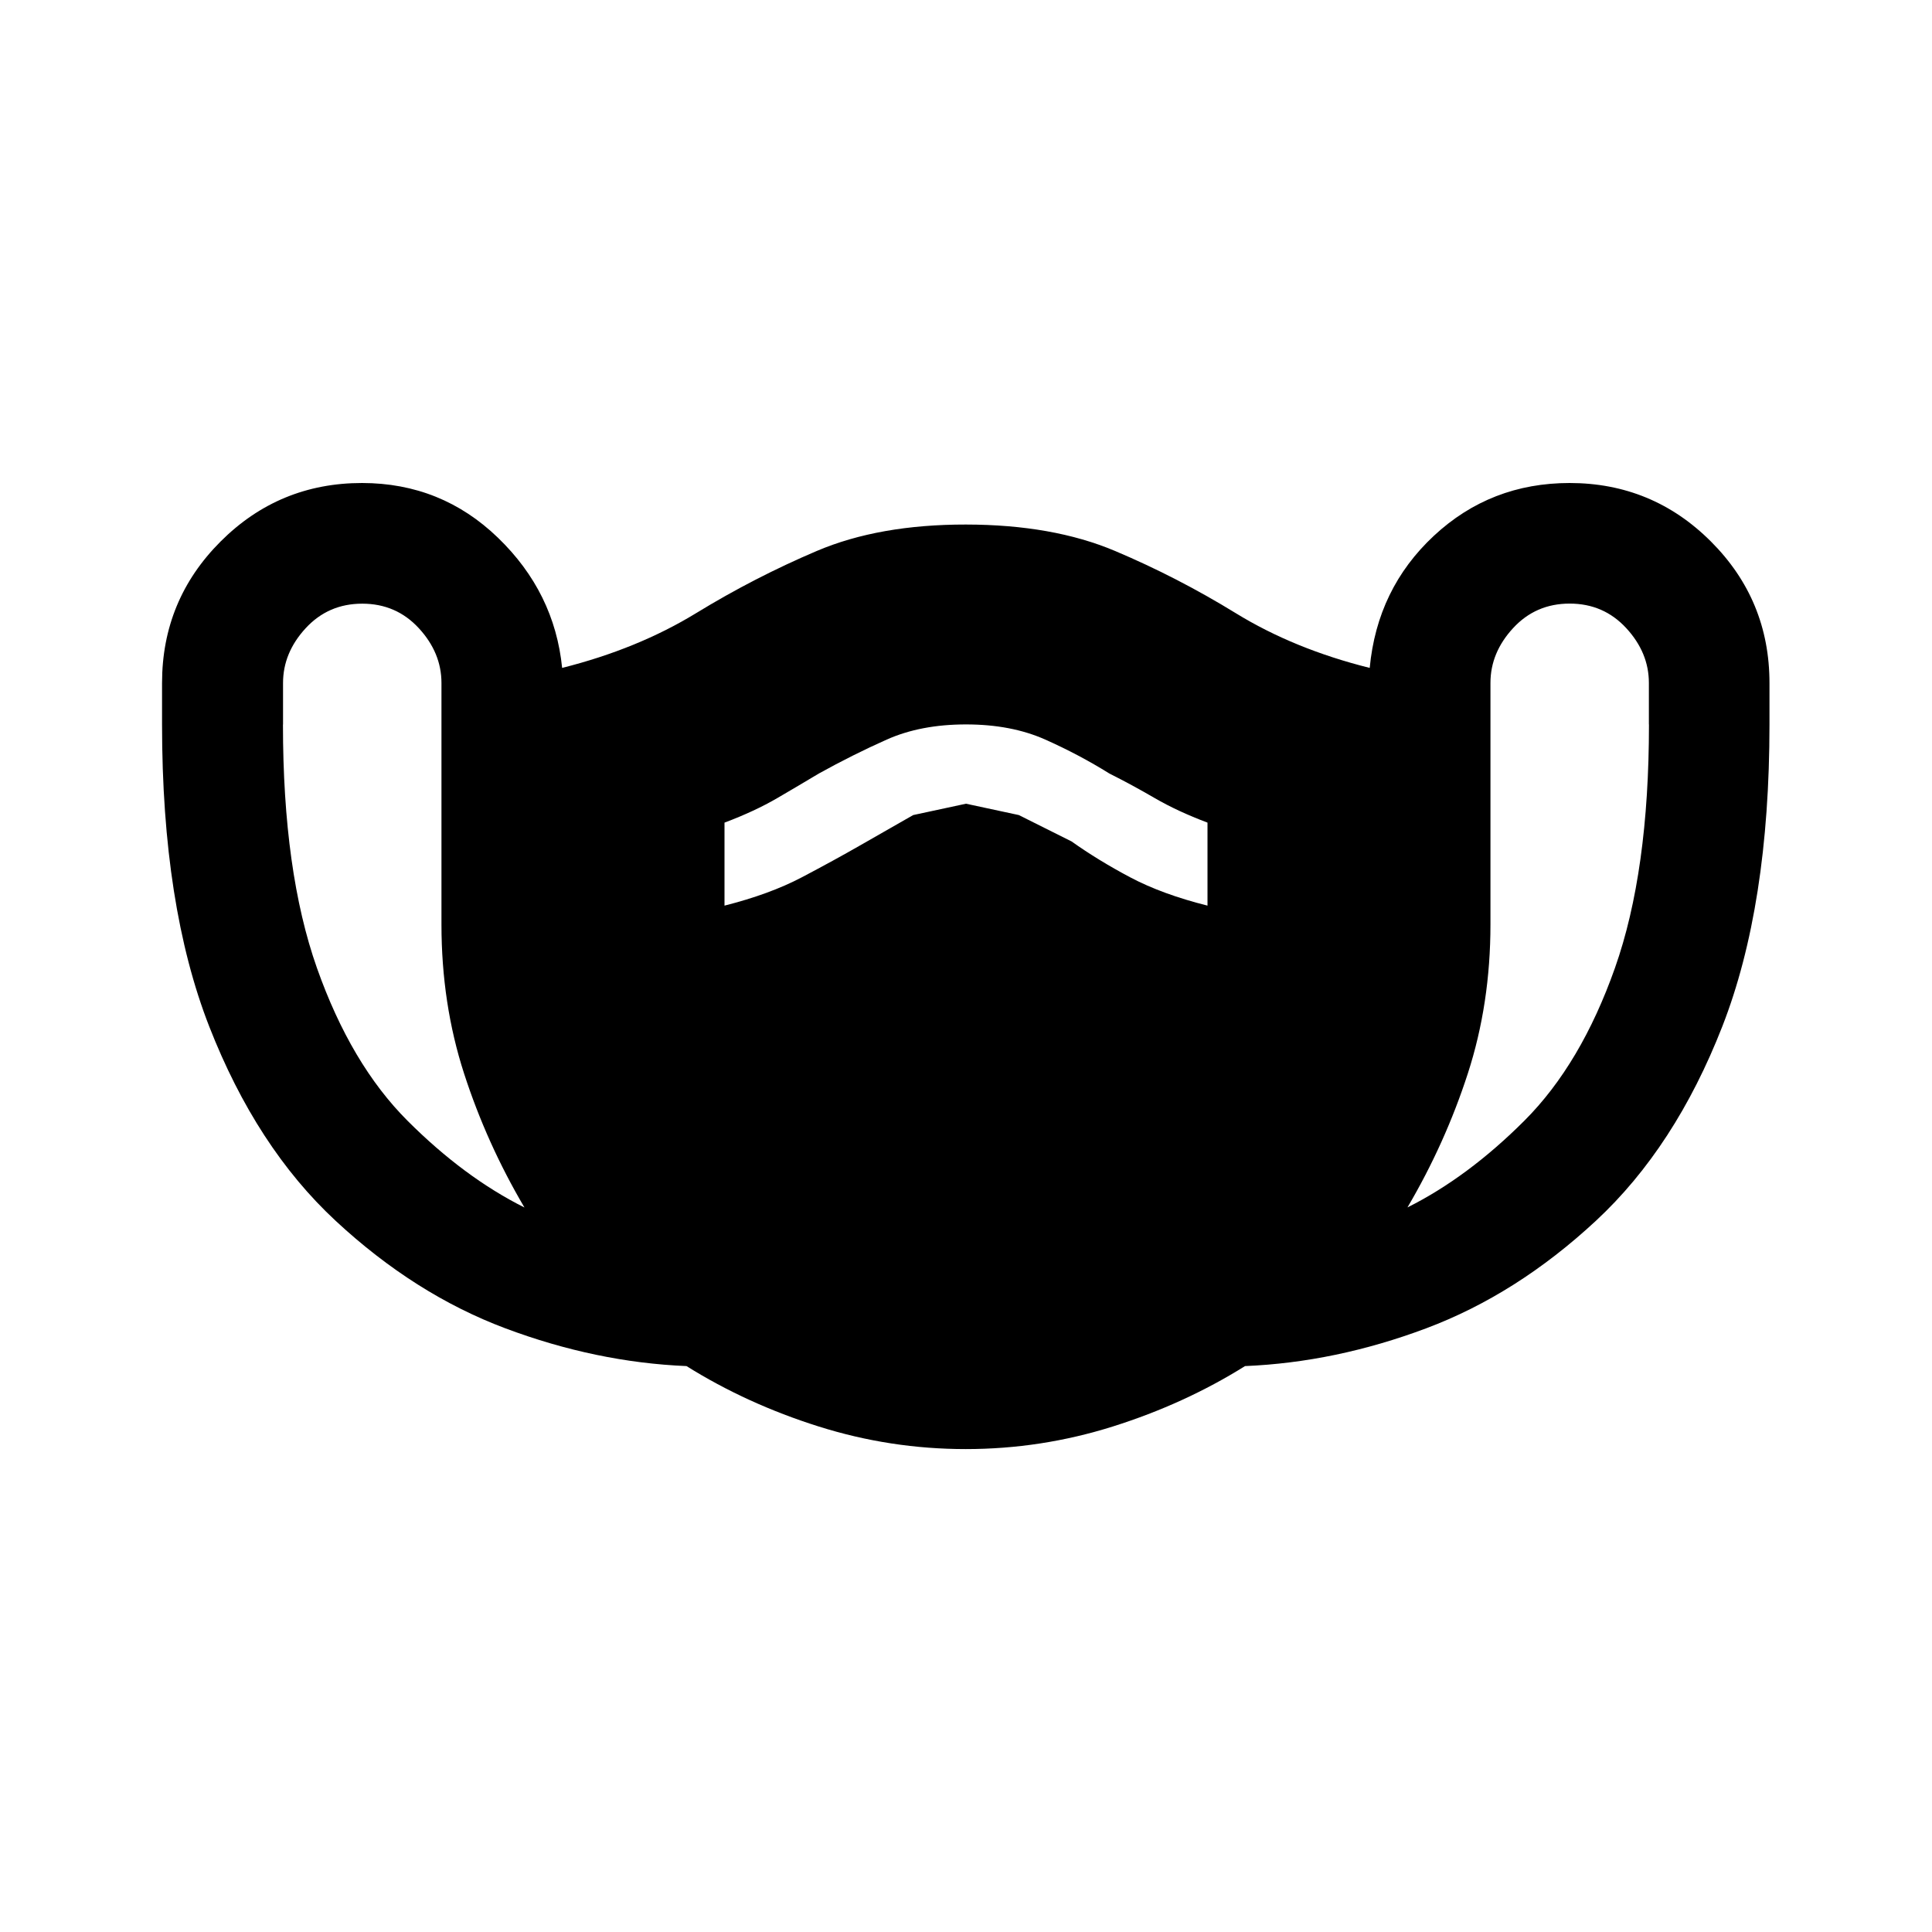 <svg xmlns="http://www.w3.org/2000/svg" width="24" height="24"><path d="M19.5 6q-.984 0-1.688.656t-.797 1.641q-.938-.234-1.664-.68t-1.5-.773-1.852-.328-1.852.328-1.5.773-1.664.68q-.094-.938-.797-1.617T4.498 6q-1.031 0-1.758.727t-.727 1.758v.516q0 2.25.586 3.75t1.57 2.414 2.109 1.336 2.25.469q.75.469 1.641.75t1.828.281 1.828-.281 1.641-.75q1.125-.047 2.25-.469t2.109-1.336 1.57-2.414.586-3.75v-.516q0-1.031-.727-1.758T19.496 6zM3.516 9v-.516q0-.375.281-.68t.703-.305.703.305.281.68v3q0 .984.281 1.852T6.515 15q-.75-.375-1.453-1.078t-1.125-1.898-.422-3.023zm16.968 0q0 1.828-.422 3.023t-1.125 1.898-1.453 1.078q.469-.797.75-1.664t.281-1.852v-3q0-.375.281-.68t.703-.305.703.305.281.68v.516zm-9.796 1.5q-.328.188-.727.398T9 11.25v-1.031q.375-.141.656-.305t.516-.305q.422-.234.844-.422T12 8.999t.984.188.797.422q.281.141.563.305t.656.305v1.031q-.563-.141-.961-.352t-.727-.445l-.656-.328L12 9.984l-.656.141-.656.375z"/></svg>